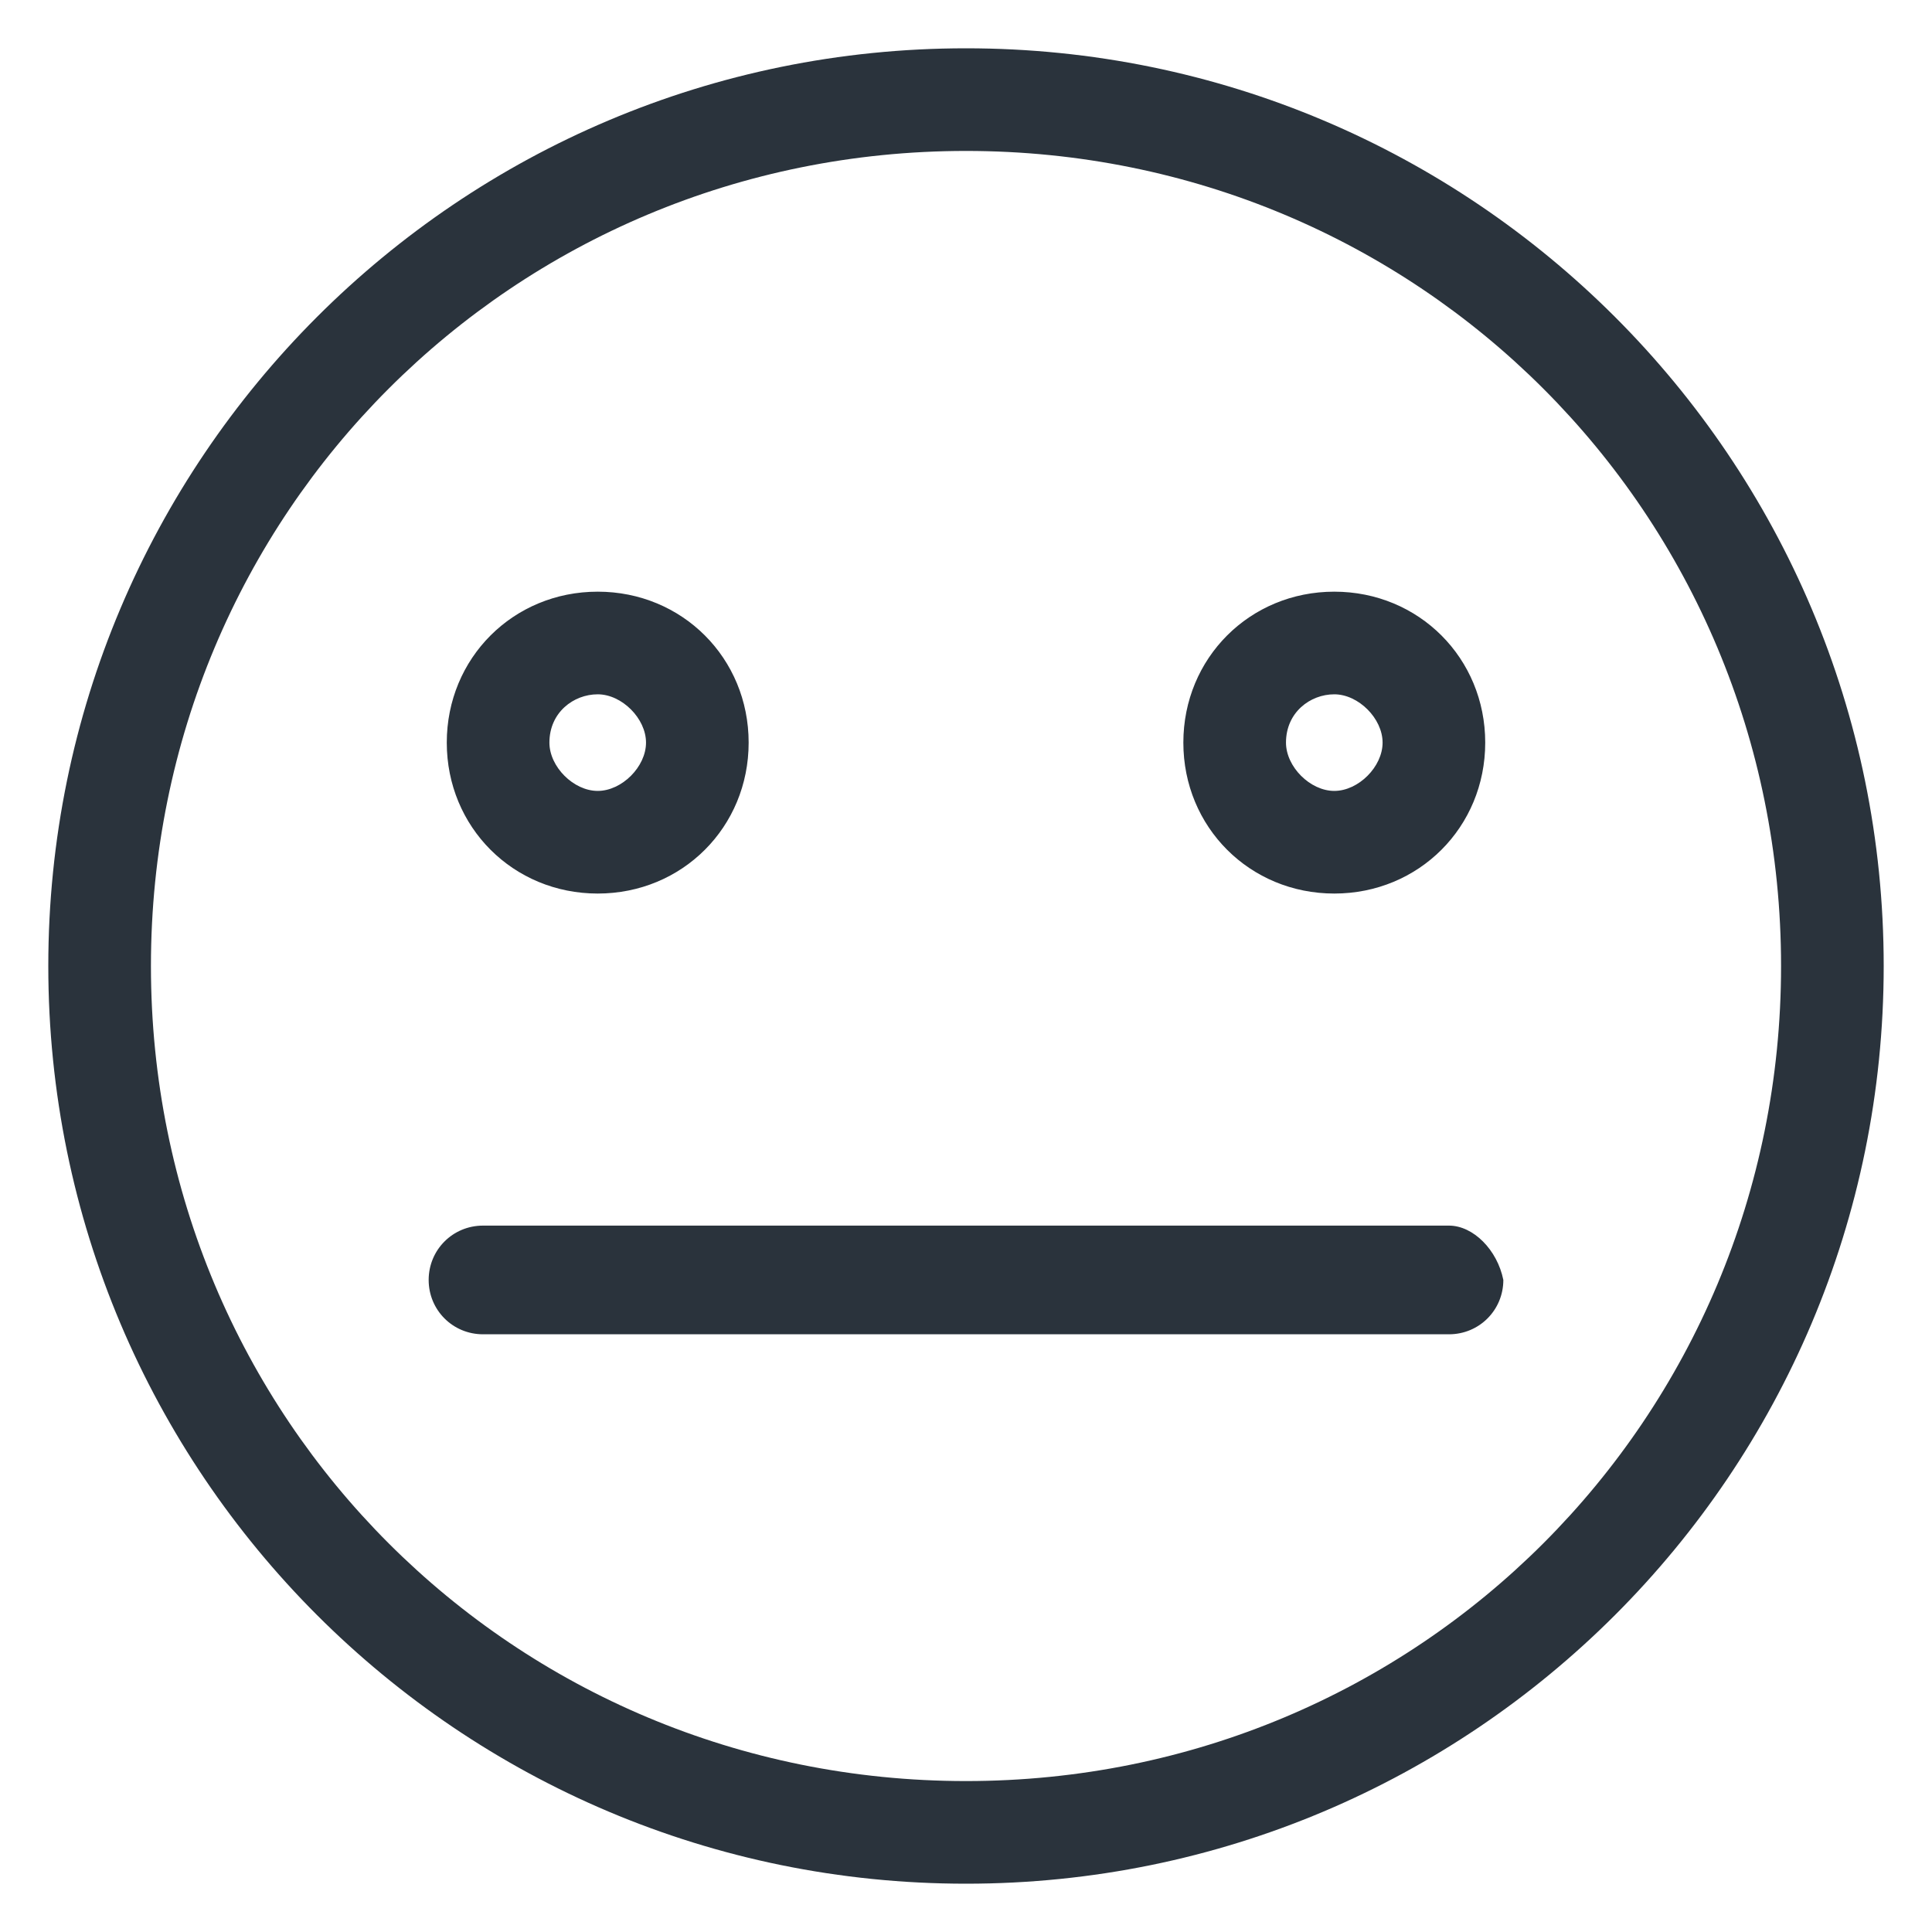 <?xml version="1.0" encoding="utf-8"?>
<!-- Generator: Adobe Illustrator 19.2.1, SVG Export Plug-In . SVG Version: 6.00 Build 0)  -->
<svg version="1.1" id="Layer_1" xmlns="http://www.w3.org/2000/svg" xmlns:xlink="http://www.w3.org/1999/xlink" x="0px" y="0px"
	 viewBox="0 0 32 32" style="enable-background:new 0 0 32 32;" xml:space="preserve">
<style type="text/css">
	.st0{fill:#2A333C;}
</style>
<path class="st0" d="M16,0.8C7.6,0.8,0.8,7.6,0.8,16S7.6,31.2,16,31.2S31.2,24.4,31.2,16S24.4,0.8,16,0.8z M16,29.5
	C8.5,29.5,2.5,23.5,2.5,16S8.5,2.5,16,2.5S29.5,8.5,29.5,16S23.5,29.5,16,29.5z M24,20.3H8c-0.5,0-0.9,0.4-0.9,0.9
	c0,0.5,0.4,0.9,0.9,0.9H24c0.5,0,0.9-0.4,0.9-0.9C24.8,20.7,24.4,20.3,24,20.3z M9.9,14.8c1.4,0,2.5-1.1,2.5-2.5s-1.1-2.5-2.5-2.5
	c-1.4,0-2.5,1.1-2.5,2.5S8.5,14.8,9.9,14.8z M9.9,11.5c0.4,0,0.8,0.4,0.8,0.8c0,0.4-0.4,0.8-0.8,0.8c-0.4,0-0.8-0.4-0.8-0.8
	C9.1,11.8,9.5,11.5,9.9,11.5z M22.1,14.8c1.4,0,2.5-1.1,2.5-2.5s-1.1-2.5-2.5-2.5c-1.4,0-2.5,1.1-2.5,2.5
	C19.6,13.7,20.7,14.8,22.1,14.8z M22.1,11.5c0.4,0,0.8,0.4,0.8,0.8c0,0.4-0.4,0.8-0.8,0.8s-0.8-0.4-0.8-0.8
	C21.3,11.8,21.7,11.5,22.1,11.5z"/>
</svg>
